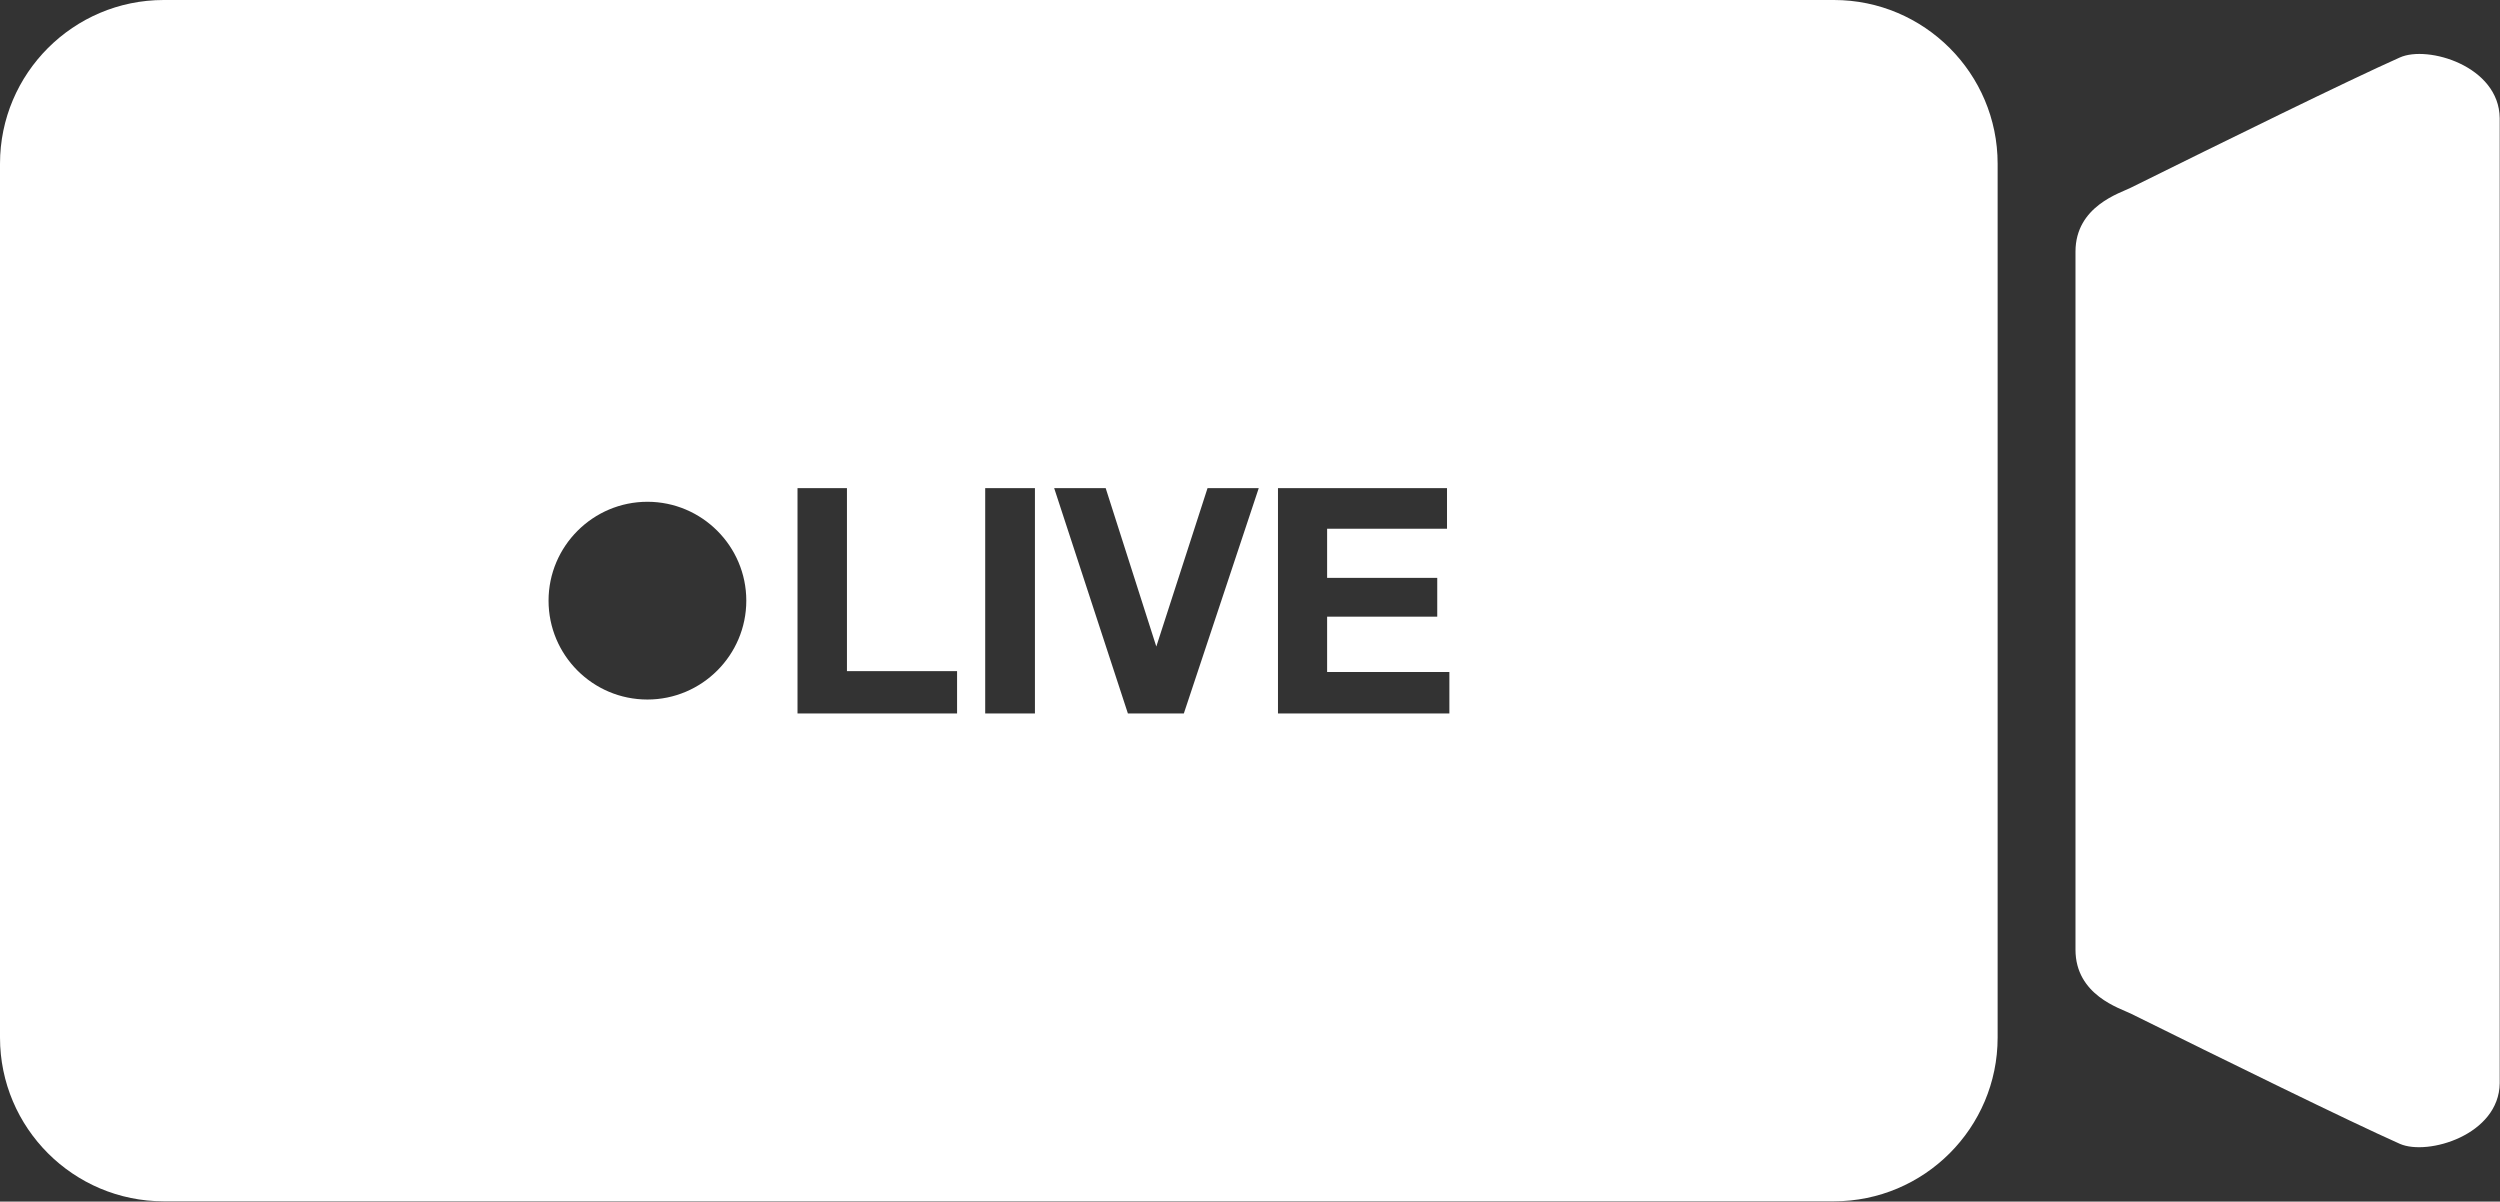 <?xml version="1.0" encoding="UTF-8"?>
<svg id="Layer_2" data-name="Layer 2" xmlns="http://www.w3.org/2000/svg" viewBox="0 0 84.45 40.59">
  <rect x="0" y="0" width="84.45" height="40.59" fill="#333333" stroke="none"/>
  <defs>
    <style>
      .cls-1 {
        fill: #fff;
        fill-rule: evenodd;
      }
    </style>
  </defs>
  <g id="Layer_1-2" data-name="Layer 1">
    <g>
      <path class="cls-1" d="M70.11,32.08V8.5c0-1.54,1.52-1.98,1.87-2.16,3.09-1.53,7.36-3.63,9.09-4.4.94-.42,3.35.29,3.37,2.05v32.6c-.02,1.75-2.43,2.46-3.37,2.05-1.73-.77-6-2.87-9.09-4.4-.36-.18-1.87-.62-1.87-2.16h0Z"/>
      <path class="cls-1" d="M61.95,0H5.53C2.48,0,0,2.48,0,5.53v29.52c0,3.05,2.48,5.53,5.53,5.53h56.42c3.05,0,5.53-2.48,5.53-5.53V5.53c0-3.05-2.48-5.53-5.53-5.53ZM21.87,23.63c-1.85,0-3.34-1.5-3.34-3.34s1.5-3.34,3.34-3.34,3.34,1.5,3.34,3.34-1.5,3.34-3.34,3.34ZM32.33,24.1h-5.39v-7.61h1.67v6.18h3.72v1.43ZM34.96,24.1h-1.68v-7.61h1.68v7.61ZM39.99,24.1h-1.89l-2.49-7.61h1.74l1.71,5.35,1.73-5.35h1.73l-2.53,7.61ZM48.95,24.1h-5.78v-7.61h5.71v1.37h-4.05v1.66h3.72v1.31h-3.72v1.87h4.13v1.4Z"/>
    </g>
  </g>
</svg>